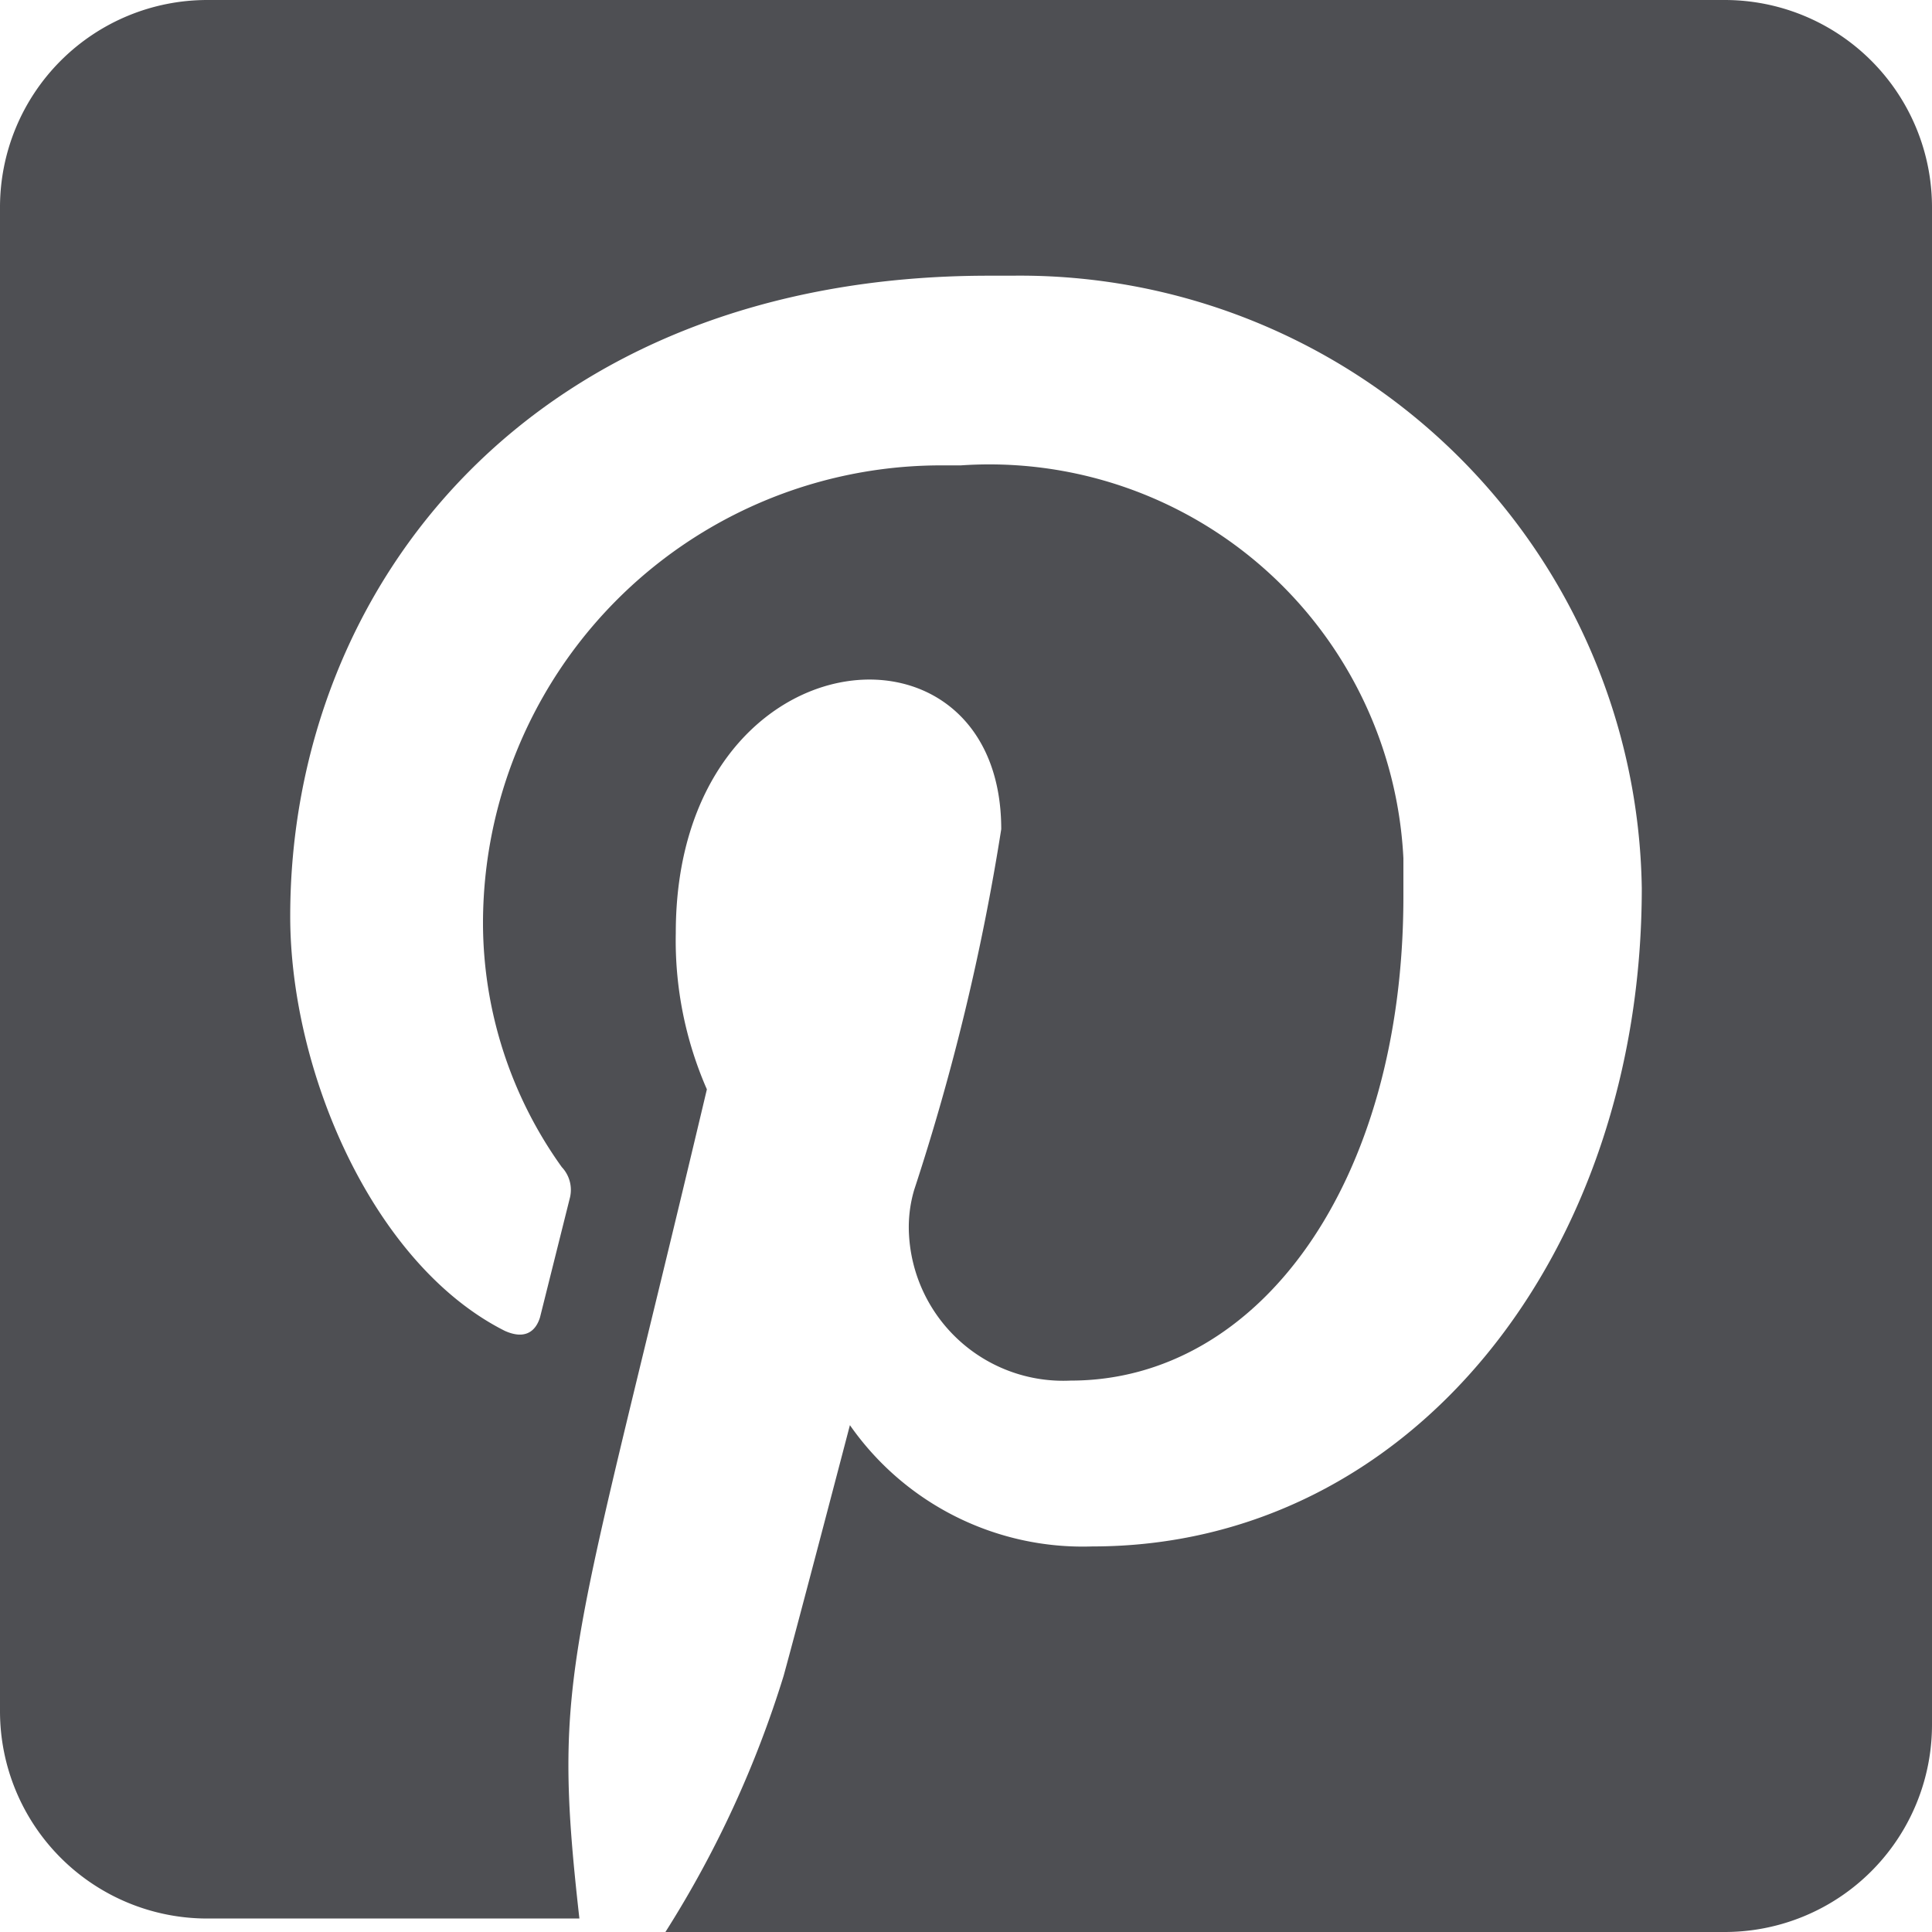 <svg xmlns="http://www.w3.org/2000/svg" viewBox="0 0 18.64 18.64"><defs><style>.a{fill:#4e4f53;}</style></defs><path class="a" d="M18.64,2V16.64a2,2,0,0,1-2,2H6.42a10.25,10.25,0,0,0,1.14-2.47c.13-.47.64-2.42.64-2.42a2.74,2.74,0,0,0,2.34,1.17c3.08,0,5.3-2.83,5.3-6.35A6,6,0,0,0,9.76,2.66H9.54c-4.41,0-6.74,3-6.74,6.18,0,1.5.8,3.36,2.07,4,.2.09.3,0,.34-.13l.29-1.16a.32.32,0,0,0-.08-.29,4.05,4.05,0,0,1-.76-2.33,4.42,4.42,0,0,1,4.4-4.44h.21a4,4,0,0,1,4.27,3.79v.37c0,2.76-1.39,4.67-3.21,4.67a1.49,1.49,0,0,1-1.56-1.41,1.27,1.27,0,0,1,.05-.43A22.21,22.21,0,0,0,9.66,8c0-2.2-3.14-1.9-3.14,1a3.58,3.58,0,0,0,.3,1.51c-1.31,5.53-1.5,5.6-1.23,8l.09,0H2a2,2,0,0,1-2-2V2A2,2,0,0,1,2,0H16.64A2,2,0,0,1,18.64,2Z"/></svg>